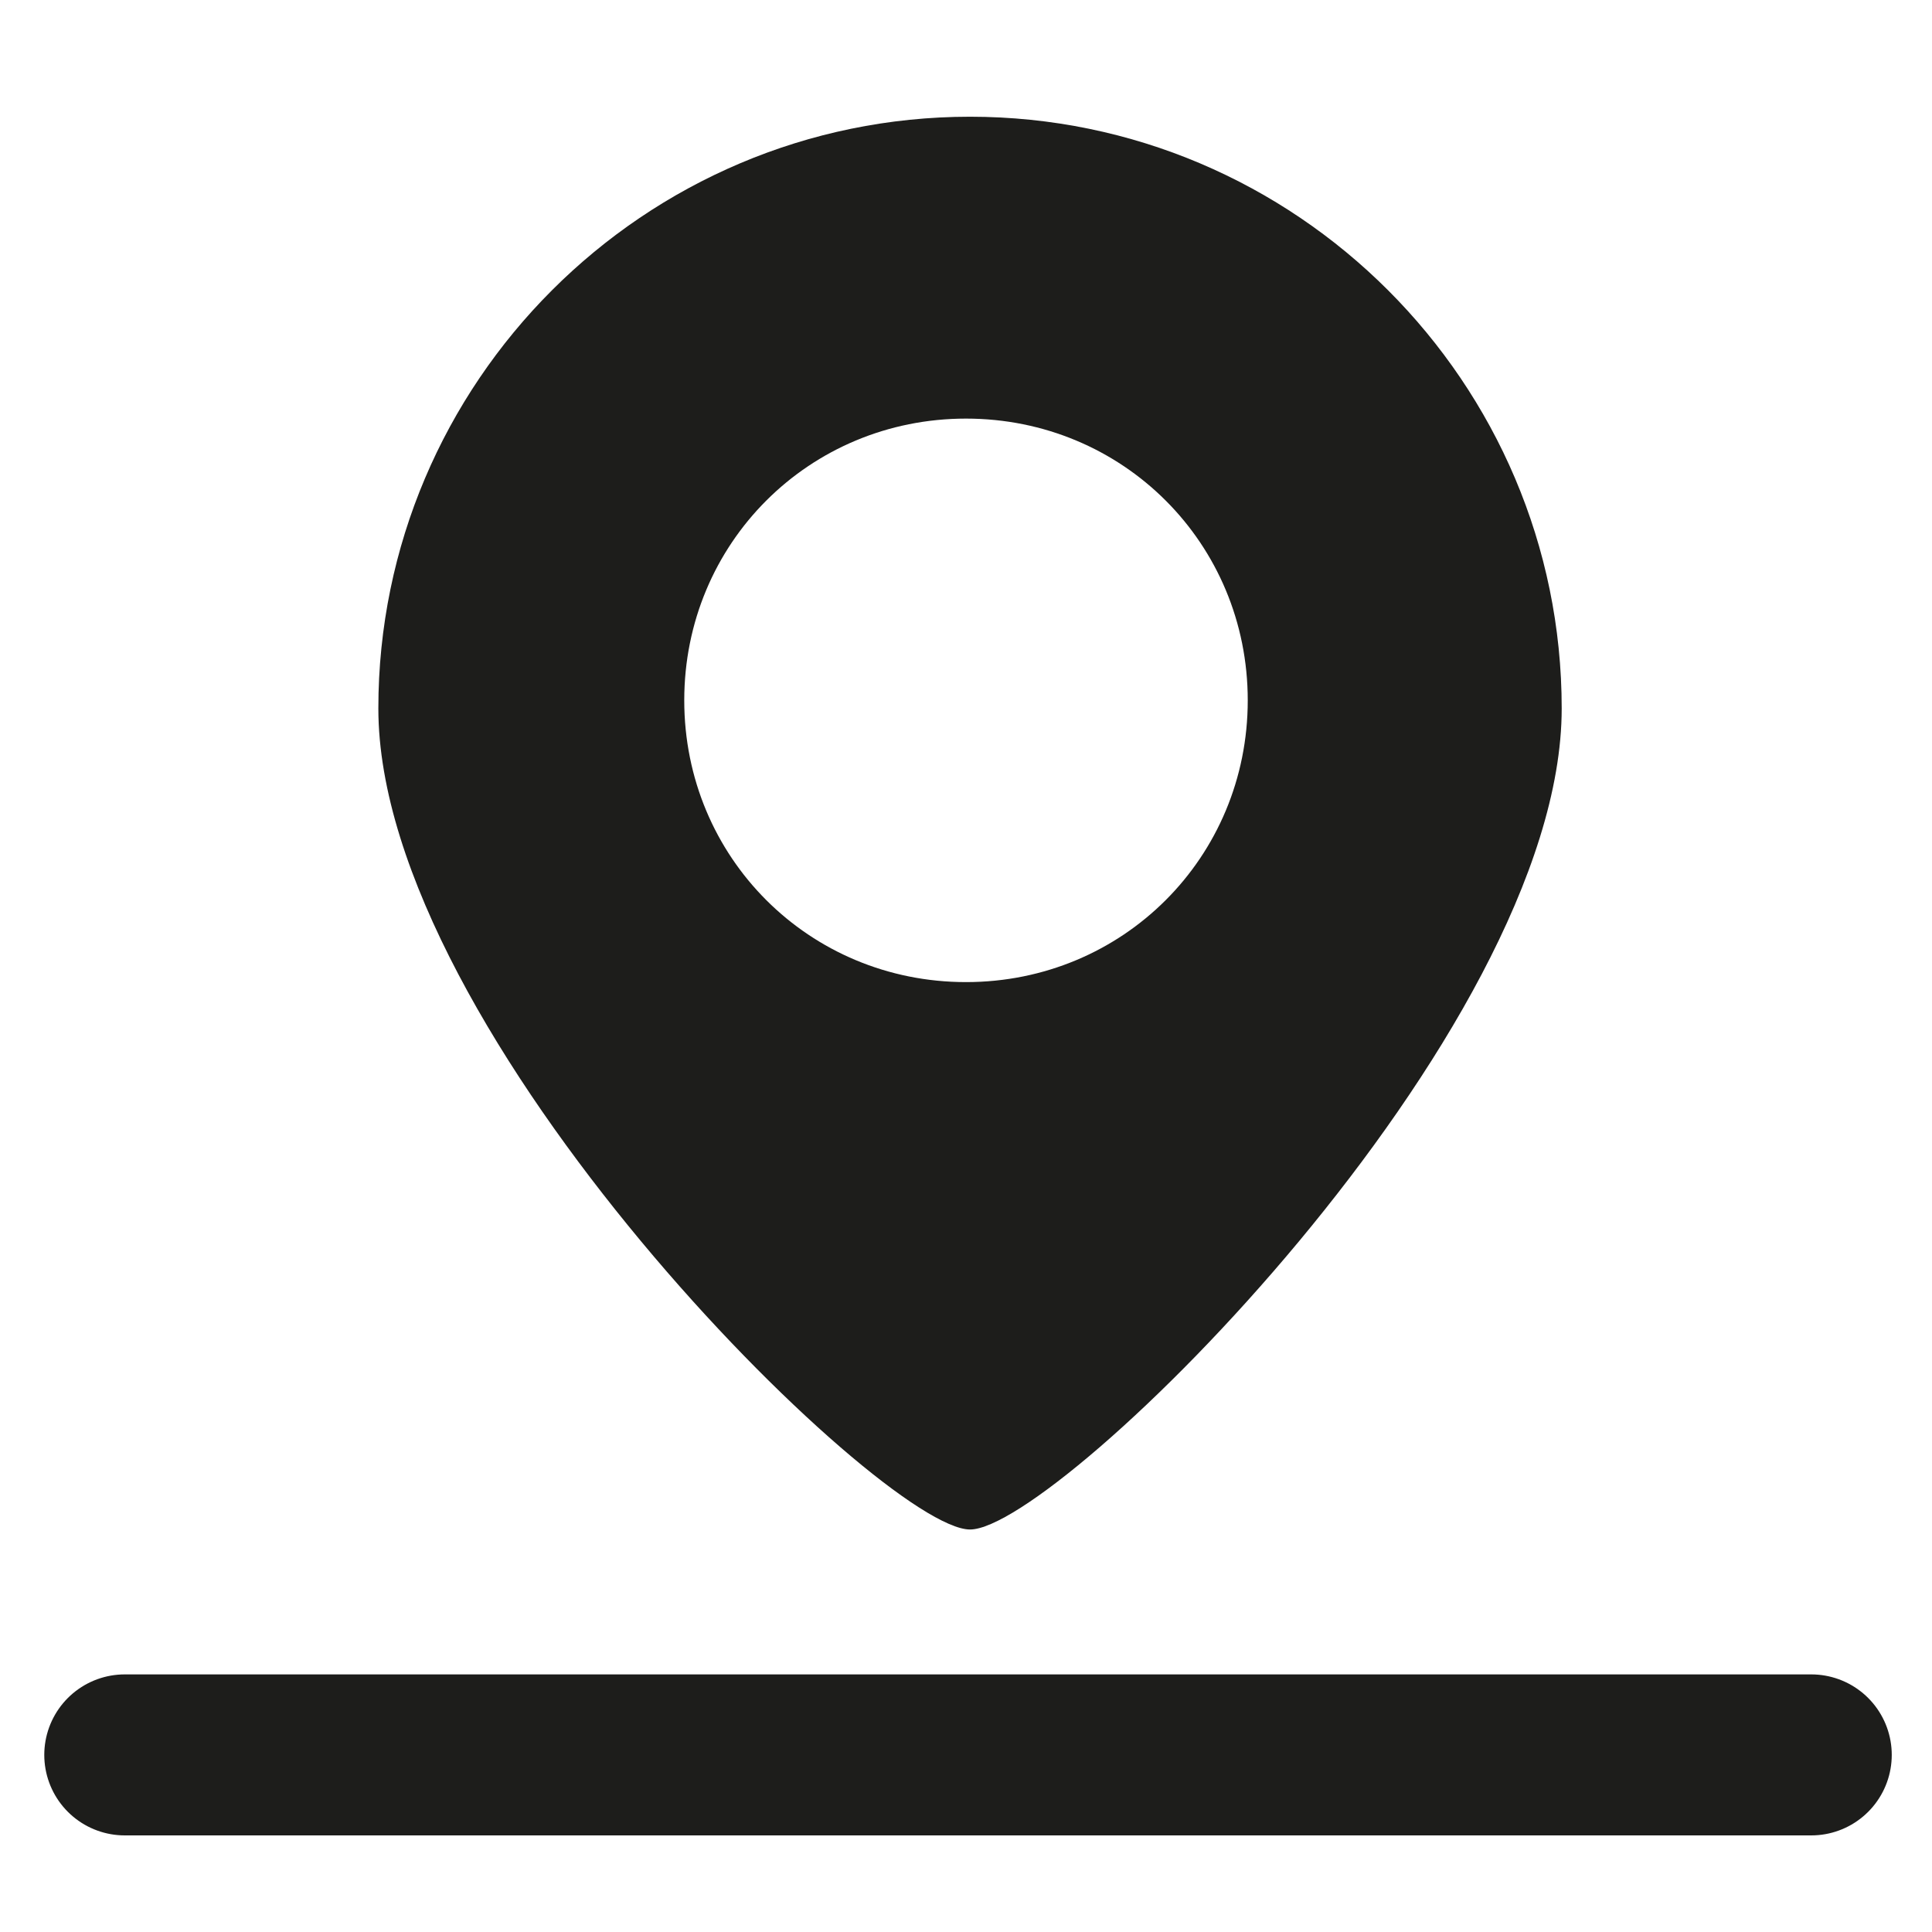 <?xml version="1.0" encoding="utf-8"?>
<!-- Generator: Adobe Illustrator 23.0.2, SVG Export Plug-In . SVG Version: 6.00 Build 0)  -->
<svg version="1.1" id="Layer_1" xmlns="http://www.w3.org/2000/svg" xmlns:xlink="http://www.w3.org/1999/xlink" x="0px" y="0px"
	 viewBox="0 0 48 48" style="enable-background:new 0 0 48 48;" xml:space="preserve">
<style type="text/css">
	.st0{fill:#1D1D1B;}
	.st1{fill:none;stroke:#1D1D1B;stroke-width:4;stroke-linecap:round;stroke-miterlimit:10;}
	.st2{fill:#1D1D1B;stroke:#1D1D1B;stroke-width:3;stroke-linecap:round;stroke-miterlimit:10;}
</style>
<g id="Layer_4">
	<path class="st0" d="M24.1,2.9C16,2.9,9.4,9.5,9.4,17.6S21.9,38,24.1,38c2.2,0,14.7-12.3,14.7-20.4S32.2,2.9,24.1,2.9z M24,24.4
		c-3.9,0-7-3.1-7-7s3.1-7,7-7s7,3.1,7,7S27.9,24.4,24,24.4z"/>
	<line class="st1" x1="3.1" y1="43.6" x2="45" y2="43.6"/>
	<path class="st2" d="M65.5,36"/>
</g>
</svg>
